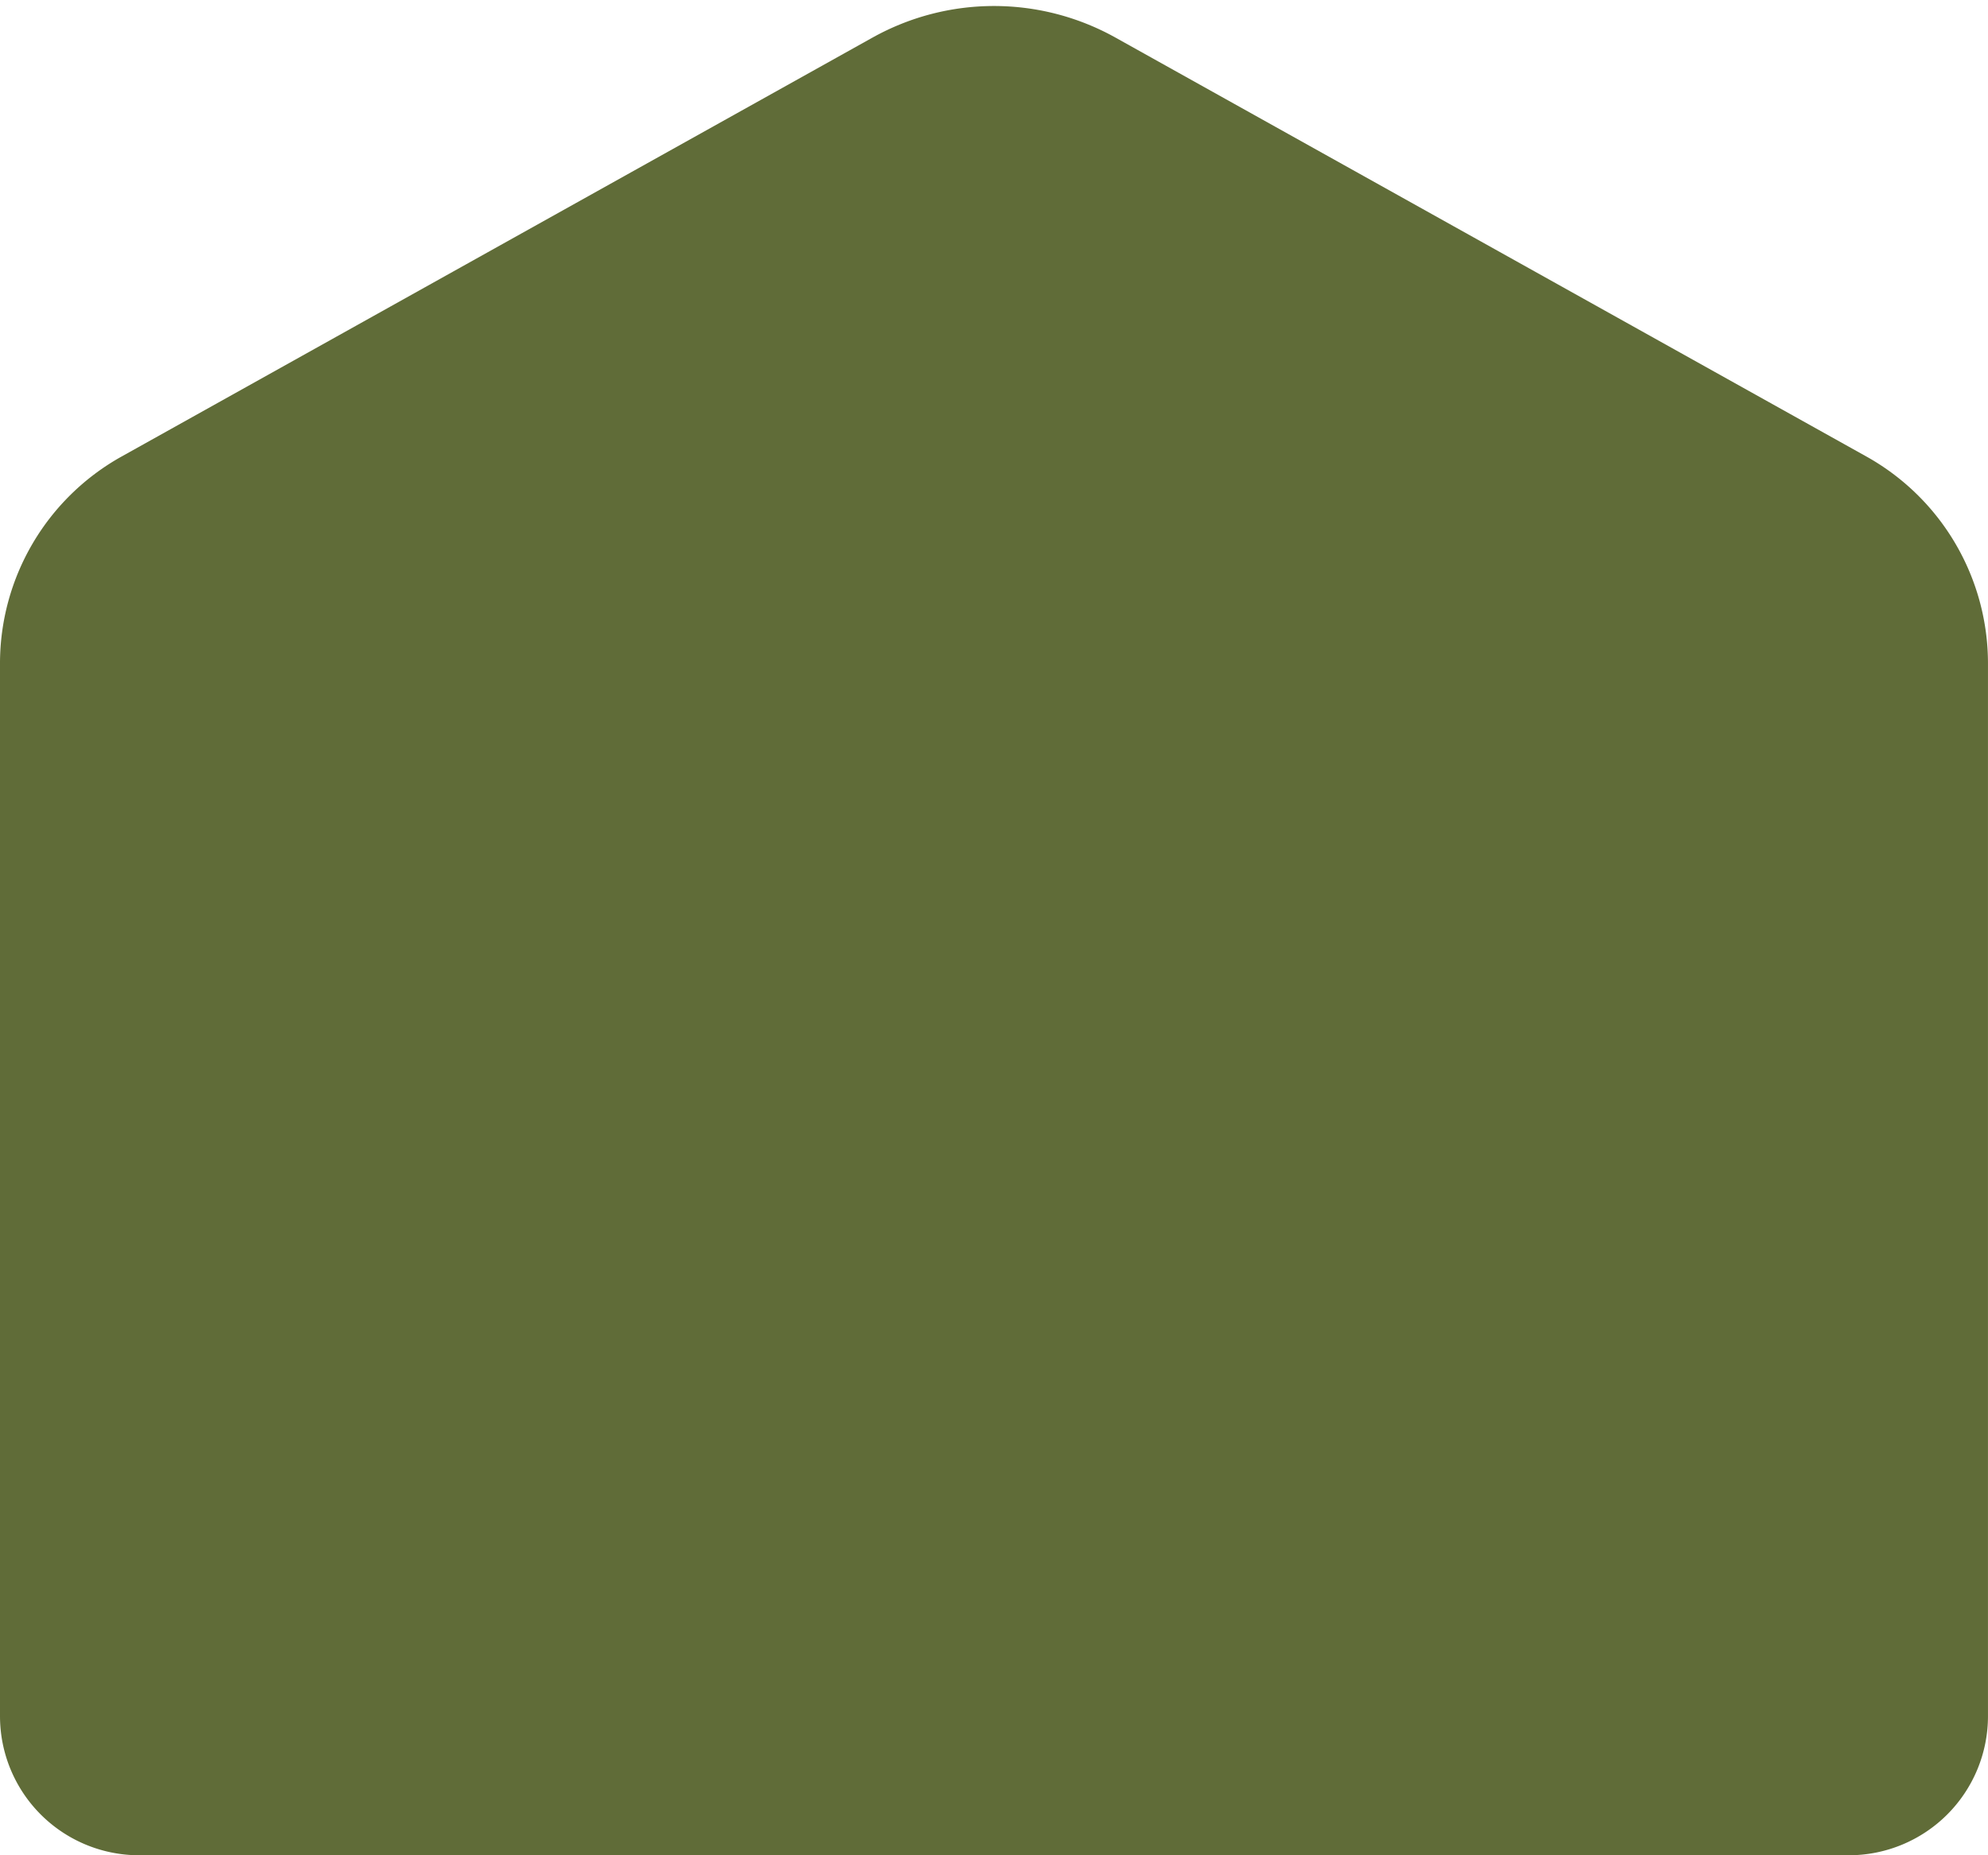 <?xml version="1.0" encoding="UTF-8" standalone="no"?>
<svg
   xmlns:dc="http://purl.org/dc/elements/1.1/"
   xmlns:cc="http://creativecommons.org/ns#"
   xmlns:rdf="http://www.w3.org/1999/02/22-rdf-syntax-ns#"
   xmlns:svg="http://www.w3.org/2000/svg"
   xmlns="http://www.w3.org/2000/svg"
   xmlns:sodipodi="http://sodipodi.sourceforge.net/DTD/sodipodi-0.dtd"
   xmlns:inkscape="http://www.inkscape.org/namespaces/inkscape"
   width="300"
   height="280"
   viewBox="0 0 79.375 74.083"
   version="1.1"
   id="svg8"
   inkscape:version="1.0.1 (3bc2e813f5, 2020-09-07)"
   sodipodi:docname="retrit.svg">
  <style
     id="style833"></style>
  <defs
     id="defs2">
    <inkscape:path-effect
       effect="fillet_chamfer"
       id="path-effect906"
       is_visible="true"
       lpeversion="1"
       satellites_param="F,0,0,1,0,5.556,0,1 @ F,0,0,1,0,5.556,0,1 @ F,0,0,1,0,5.556,0,1 @ F,0,0,1,0,5.556,0,1 @ F,0,0,1,0,5.556,0,1"
       unit="px"
       method="auto"
       mode="F"
       radius="21"
       chamfer_steps="1"
       flexible="false"
       use_knot_distance="true"
       apply_no_radius="true"
       apply_with_radius="true"
       only_selected="false"
       hide_knots="false" />
  </defs>
  <sodipodi:namedview
     id="base"
     pagecolor="#ffffff"
     bordercolor="#666666"
     borderopacity="1.0"
     inkscape:pageopacity="0.0"
     inkscape:pageshadow="2"
     inkscape:zoom="1.979899"
     inkscape:cx="113.08851"
     inkscape:cy="254.69531"
     inkscape:document-units="mm"
     inkscape:current-layer="layer4"
     inkscape:document-rotation="0"
     showgrid="false"
     showguides="false"
     inkscape:guide-bbox="true"
     units="px"
     inkscape:window-width="3840"
     inkscape:window-height="2066"
     inkscape:window-x="-11"
     inkscape:window-y="-11"
     inkscape:window-maximized="1">
    <sodipodi:guide
       position="34.396,209.688"
       orientation="1,0"
       id="guide835" />
    <sodipodi:guide
       position="129.646,119.729"
       orientation="1,0"
       id="guide837" />
    <sodipodi:guide
       position="34.396,119.729"
       orientation="0,-1"
       id="guide839" />
    <sodipodi:guide
       position="34.396,209.688"
       orientation="0,-1"
       id="guide841" />
  </sodipodi:namedview>
  <g
     inkscape:label="Layer 1"
     inkscape:groupmode="layer"
     id="layer1">
    <path
       style="fill:#606c38;fill-opacity:1;stroke:none;stroke-width:0.221px;stroke-linecap:butt;stroke-linejoin:miter;stroke-opacity:1"
       d="M 34.835,1.502 4.852,18.231 A 9.463,9.463 120.42 0 0 1.7316227e-6,26.495 L -2.4562995e-7,68.527 A 5.556,5.556 45 0 0 5.556,74.083 l 68.262,0 a 5.556,5.556 135 0 0 5.556,-5.556 V 26.495 A 9.463,9.463 59.58 0 0 74.523,18.231 L 44.54,1.502 a 9.958,9.958 180 0 0 -9.704,4e-7 z"
       id="path892"
       inkscape:path-effect="#path-effect906"
       inkscape:original-d="M 39.687497,-1.2049784 1.9929964e-6,20.938638 -5.0700363e-7,74.083335 H 79.374999 V 20.938638 Z" />
  </g>
  <g
     inkscape:groupmode="layer"
     id="layer4"
     inkscape:label="chinese"
     style="display:none">
    <path
       d="m 26.33,22.995 h 4.322 q 1.964,0.393 0.197,1.571 v 8.054 q 1.375,18.858 20.036,26.912 l -2.357,4.911 Q 34.974,58.549 29.277,43.031 25.152,57.764 10.616,64.443 L 7.669,60.121 Q 26.331,52.853 26.331,33.209 Z"
       style="font-style:normal;font-weight:normal;font-size:10.583px;line-height:1.25;font-family:sans-serif;fill:#ffffff;fill-opacity:1;stroke:none;stroke-width:1.257"
       id="path929" />
    <path
       d="m 48.922,23.3 h 4.322 q 1.964,0.393 0.197,1.571 v 8.054 q 1.375,18.858 20.036,26.912 l -2.357,4.911 Q 57.565,58.855 51.868,43.337 47.743,58.069 33.207,64.748 L 30.261,60.427 Q 48.922,53.158 48.922,33.515 Z"
       style="font-style:normal;font-weight:normal;font-size:10.583px;line-height:1.25;font-family:sans-serif;fill:#ffffff;fill-opacity:1;stroke:none;stroke-width:1.257"
       id="path929-6" />
  </g>
  <g
     inkscape:groupmode="layer"
     id="layer3"
     inkscape:label="r"
     style="display:none">
    <g
       aria-label="r"
       id="text896"
       style="font-style:normal;font-variant:normal;font-weight:normal;font-stretch:normal;font-size:119.415px;line-height:1.25;font-family:'High Tower Text';-inkscape-font-specification:'High Tower Text, Normal';font-variant-ligatures:normal;font-variant-caps:normal;font-variant-numeric:normal;font-variant-east-asian:normal;fill:#ffffff;fill-opacity:1;stroke:none;stroke-width:0.995"
       transform="matrix(0.833,0,0,0.837,-28.663,-74.279)">
      <path
         d="m 82.346,125.739 c 0,4.704 -1.361,7.055 -4.082,7.055 -0.428,0 -1.846,-0.272 -4.256,-0.816 -2.41,-0.544 -2.589,-1.054 -5.306,-0.816 -5.021,0.439 -6.531,2.935 -6.531,8.805 v 17.201 c 0,2.021 0.7,3.46 2.099,4.315 0.816,0.505 2.857,1.186 6.122,2.041 1.749,0.428 2.624,1.088 2.624,1.982 0,1.05 -0.155,1.671 -0.466,1.866 -0.272,0.233 -0.991,0.292 -2.157,0.175 -8.552,-0.894 -15.316,-0.933 -20.291,-0.117 -1.555,0.272 -2.546,0.272 -2.974,0 -0.35,-0.233 -0.525,-0.913 -0.525,-2.041 0,-1.05 1.069,-1.885 3.207,-2.507 2.177,-0.622 3.265,-2.488 3.265,-5.598 v -18.717 c 0,-2.449 -0.33,-4.101 -0.991,-4.956 -0.622,-0.855 -2.371,-2.002 -5.248,-3.44 l -0.35,-0.175 c -0.777,-0.389 -1.166,-0.933 -1.166,-1.633 0,-0.777 0.797,-1.438 2.391,-1.982 2.682,-0.933 5.131,-2.255 7.347,-3.965 1.827,-1.438 2.993,-2.157 3.498,-2.157 1.399,0 2.235,1.205 2.507,3.615 0.35,3.071 0.758,4.606 1.224,4.606 0.039,0 2.216,-1.458 6.531,-4.373 2.838,-1.905 5.947,-2.857 9.329,-2.857 2.799,0 4.198,1.497 4.198,4.49 z"
         style="font-style:normal;font-variant:normal;font-weight:normal;font-stretch:normal;font-size:119.415px;font-family:'High Tower Text';-inkscape-font-specification:'High Tower Text, Normal';font-variant-ligatures:normal;font-variant-caps:normal;font-variant-numeric:normal;font-variant-east-asian:normal;fill:#ffffff;stroke-width:0.995"
         id="path898"
         sodipodi:nodetypes="ssssssccsccccscsscsssccscscss" />
    </g>
  </g>
</svg>
